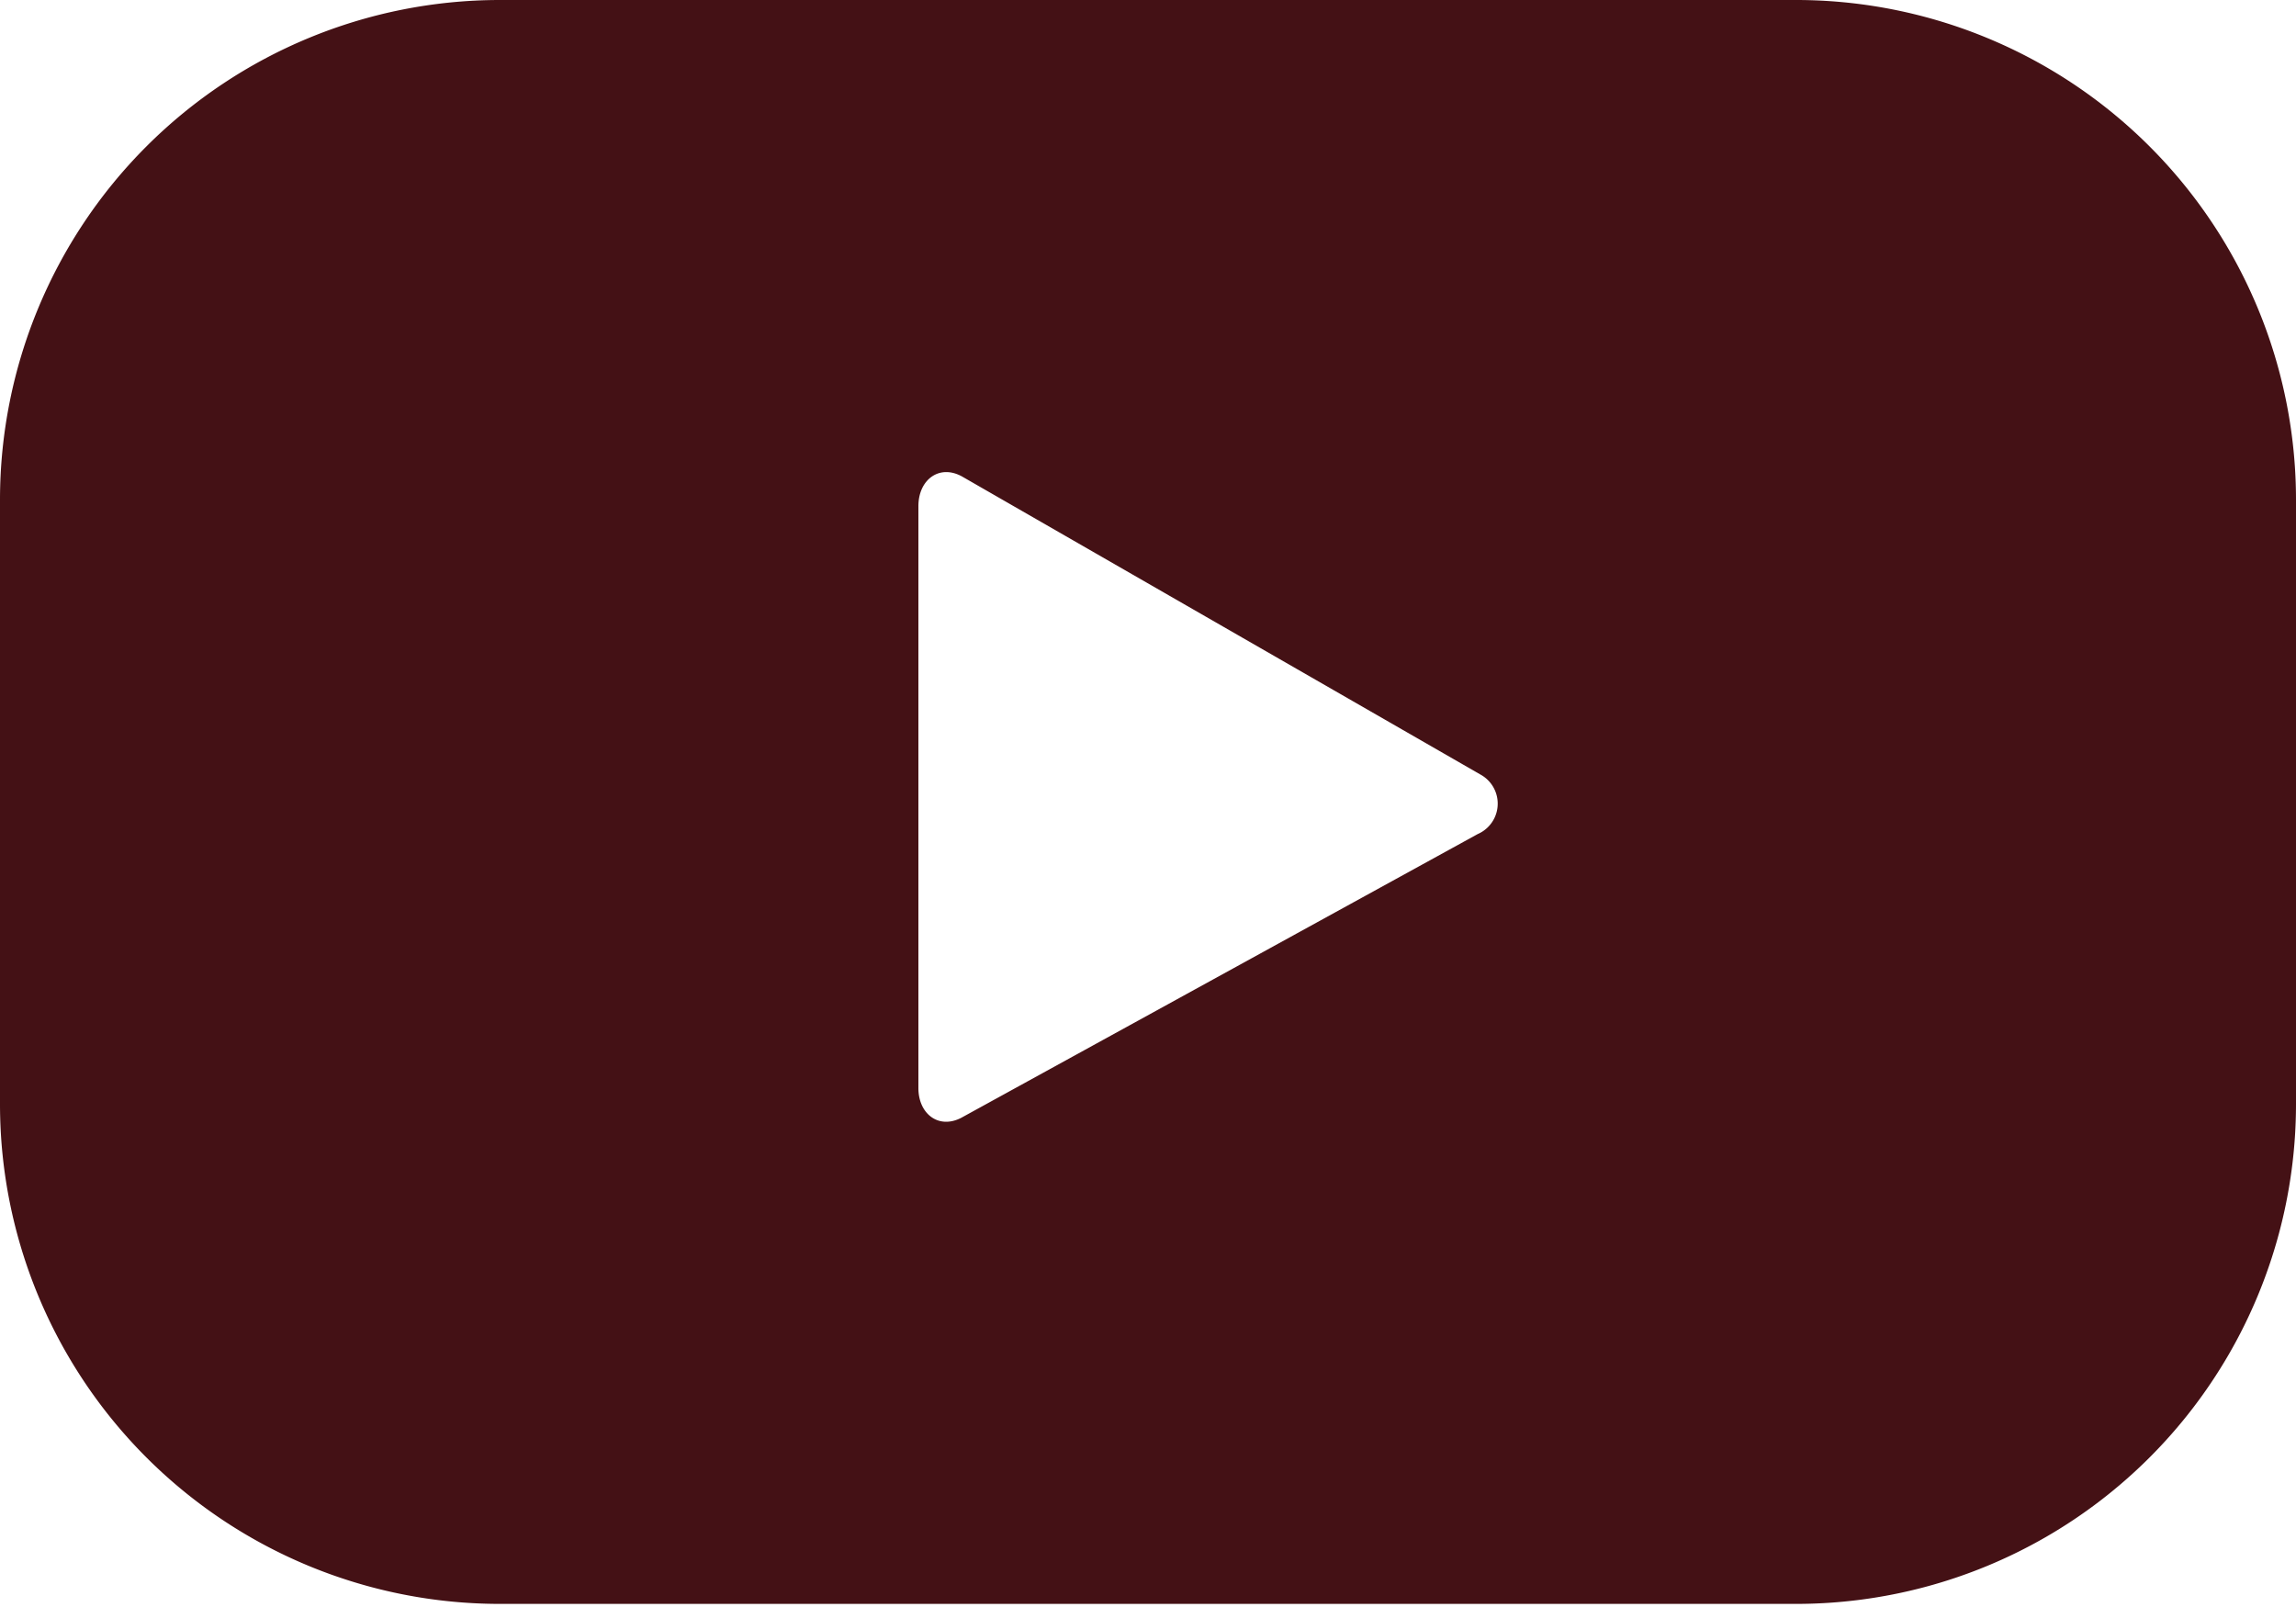 <svg xmlns="http://www.w3.org/2000/svg" viewBox="0 0 33.25 23.27"><defs><style>.cls-1{fill:#441115;}</style></defs><title>social-4</title><g id="Layer_2" data-name="Layer 2"><g id="Layer_1-2" data-name="Layer 1"><path class="cls-1" d="M33.25,7.24A7.24,7.24,0,0,0,26,0H7.24A7.24,7.24,0,0,0,0,7.24V16a7.24,7.24,0,0,0,7.24,7.23H26A7.24,7.24,0,0,0,33.25,16ZM21.4,12.08l-7.48,4.11c-.33.17-.62-.06-.62-.43V7.33c0-.38.3-.61.63-.43l7.53,4.33A.48.48,0,0,1,21.4,12.08Z"/></g></g></svg>